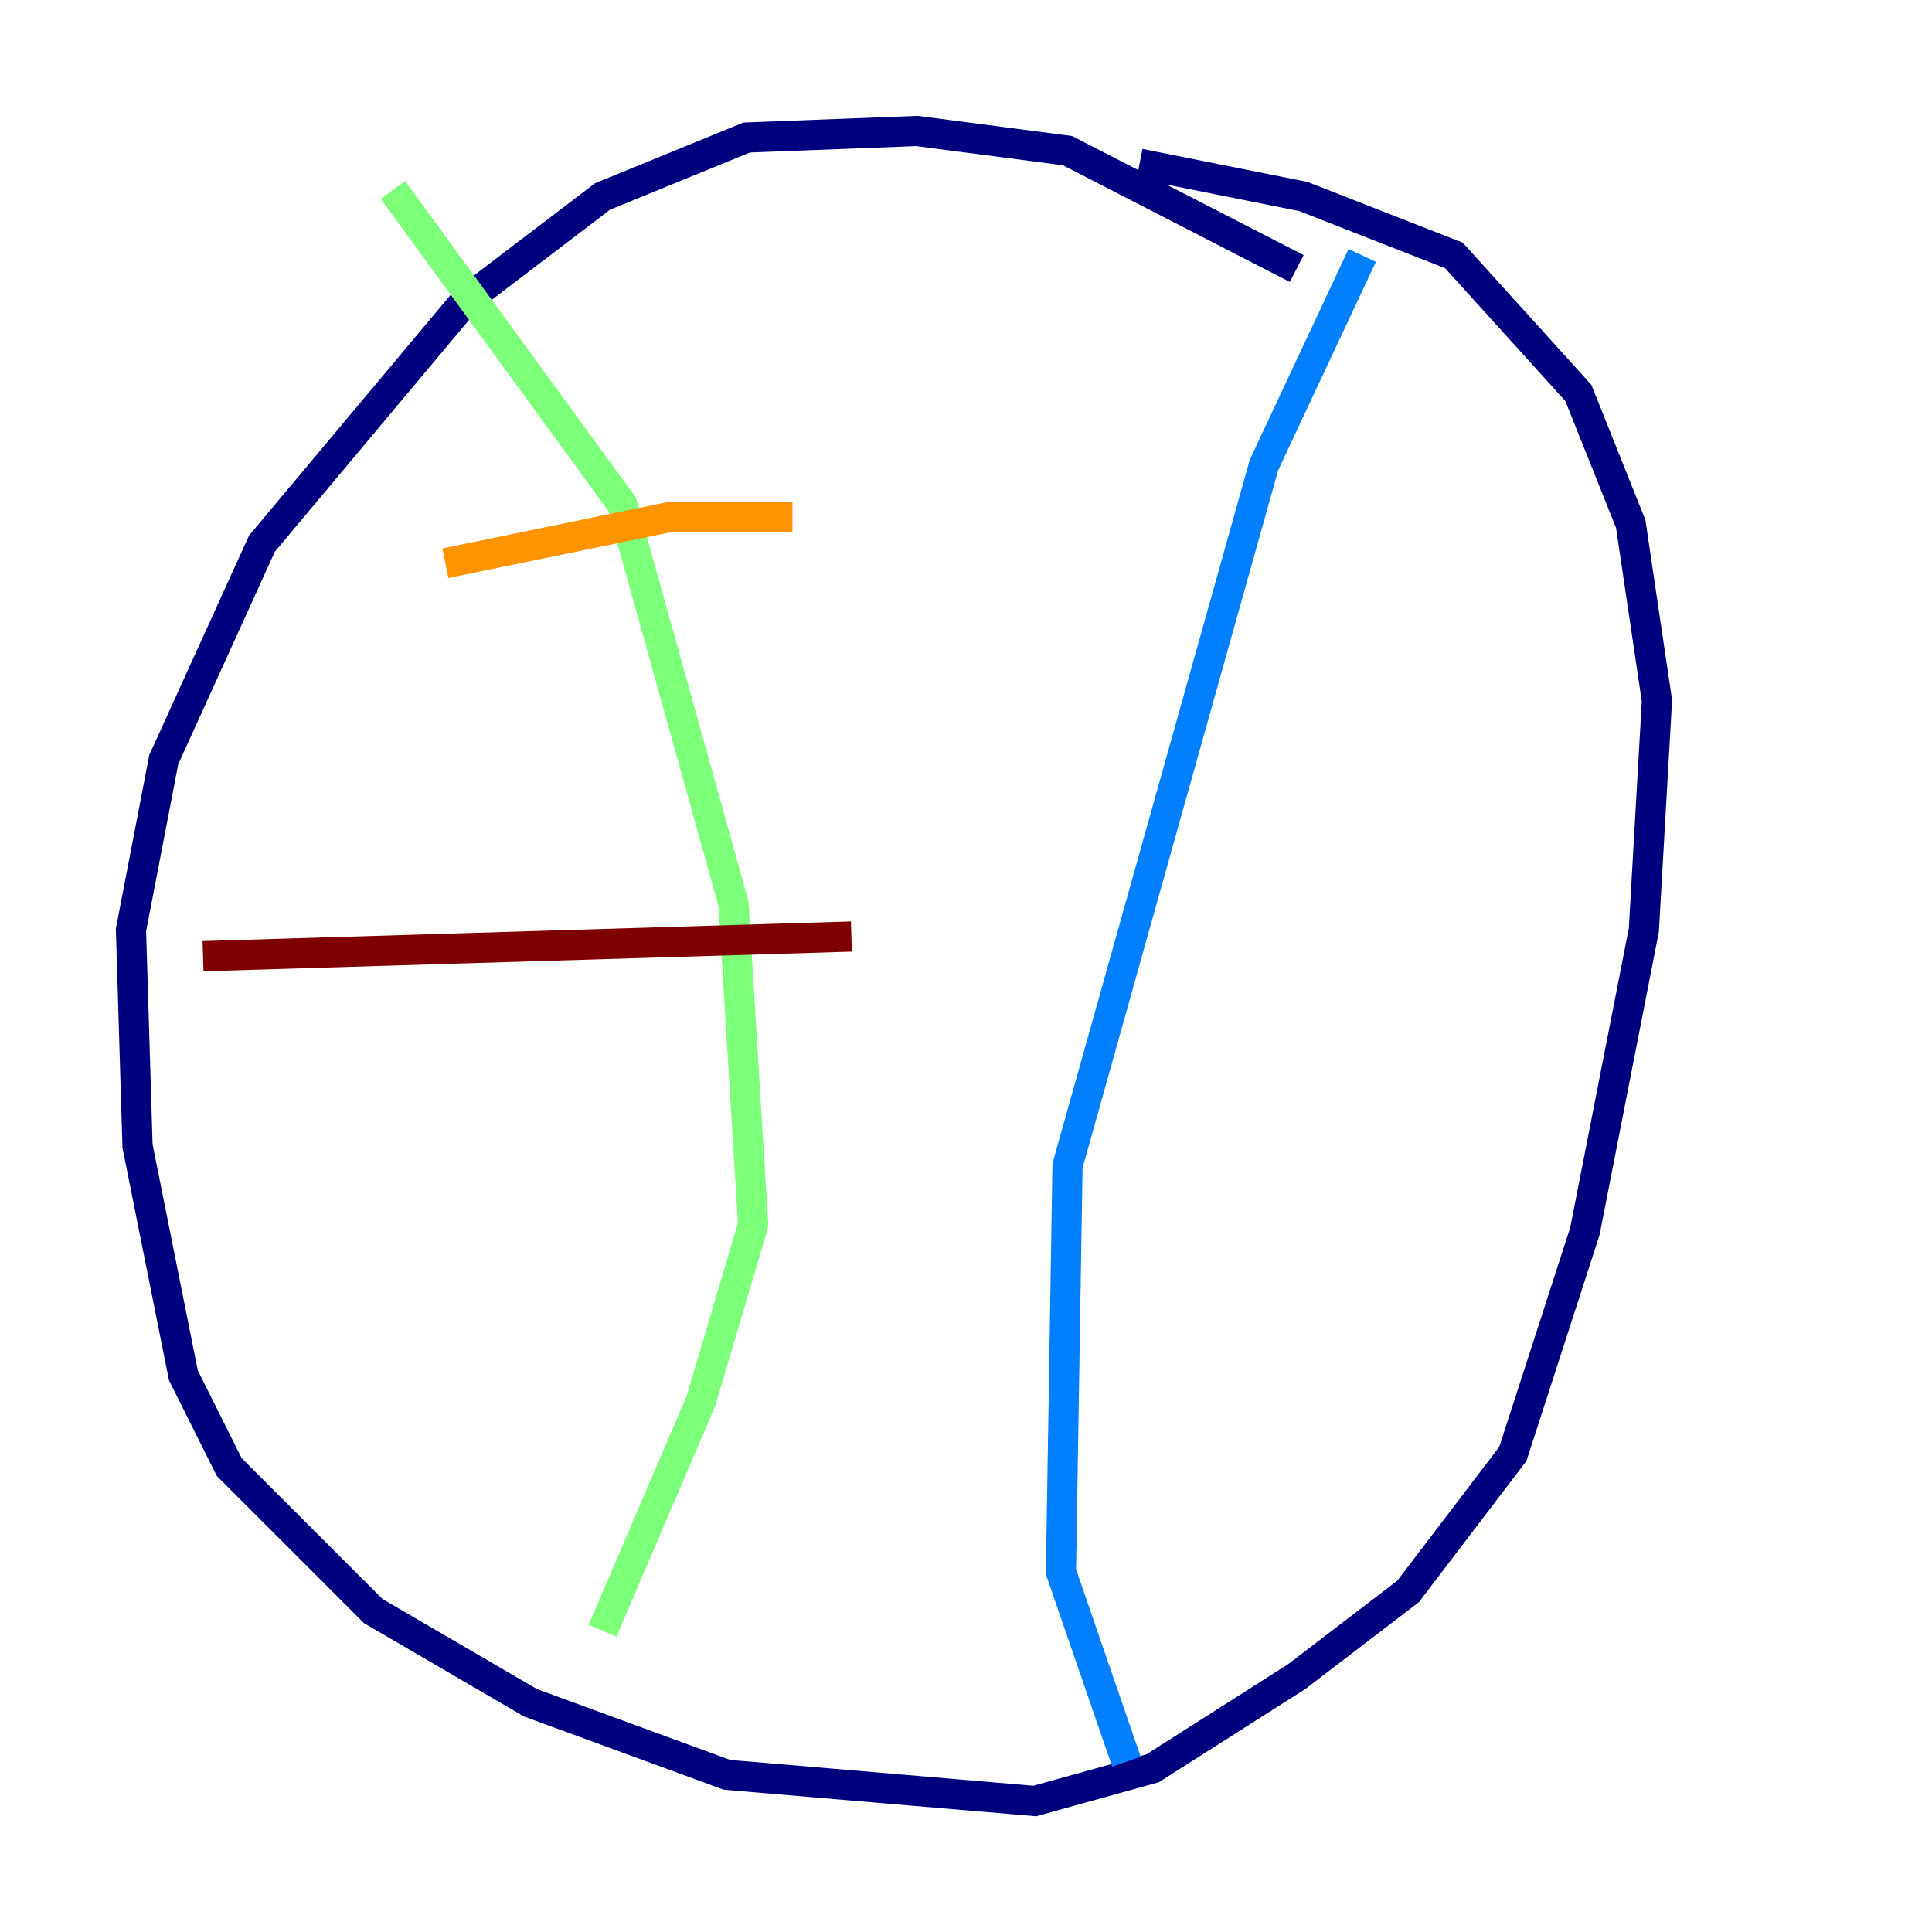<?xml version="1.0" encoding="utf-8" ?>
<svg baseProfile="tiny" height="128" version="1.2" viewBox="0,0,128,128" width="128" xmlns="http://www.w3.org/2000/svg" xmlns:ev="http://www.w3.org/2001/xml-events" xmlns:xlink="http://www.w3.org/1999/xlink"><defs /><polyline fill="none" points="85.912,17.79 70.725,9.98 60.746,8.678 49.464,9.112 39.919,13.017 30.807,19.959 17.356,36.014 10.848,50.332 8.678,61.614 9.112,75.932 12.149,91.119 15.186,97.193 24.732,106.739 35.146,112.814 48.163,117.586 68.556,119.322 76.366,117.153 85.912,111.078 93.288,105.437 100.231,96.325 105.003,81.573 108.909,61.614 109.776,46.427 108.041,34.712 104.57,26.034 96.325,16.922 86.346,13.017 75.498,10.848" stroke="#00007f" stroke-width="2" /><polyline fill="none" points="90.251,16.922 83.742,30.807 70.725,77.234 70.291,104.136 74.63,116.719" stroke="#0080ff" stroke-width="2" /><polyline fill="none" points="26.034,12.583 41.22,33.41 48.597,59.878 49.898,81.139 46.427,92.854 39.919,108.041" stroke="#7cff79" stroke-width="2" /><polyline fill="none" points="52.502,34.278 44.258,34.278 29.505,37.315" stroke="#ff9400" stroke-width="2" /><polyline fill="none" points="56.407,62.047 13.451,63.349" stroke="#7f0000" stroke-width="2" /></svg>